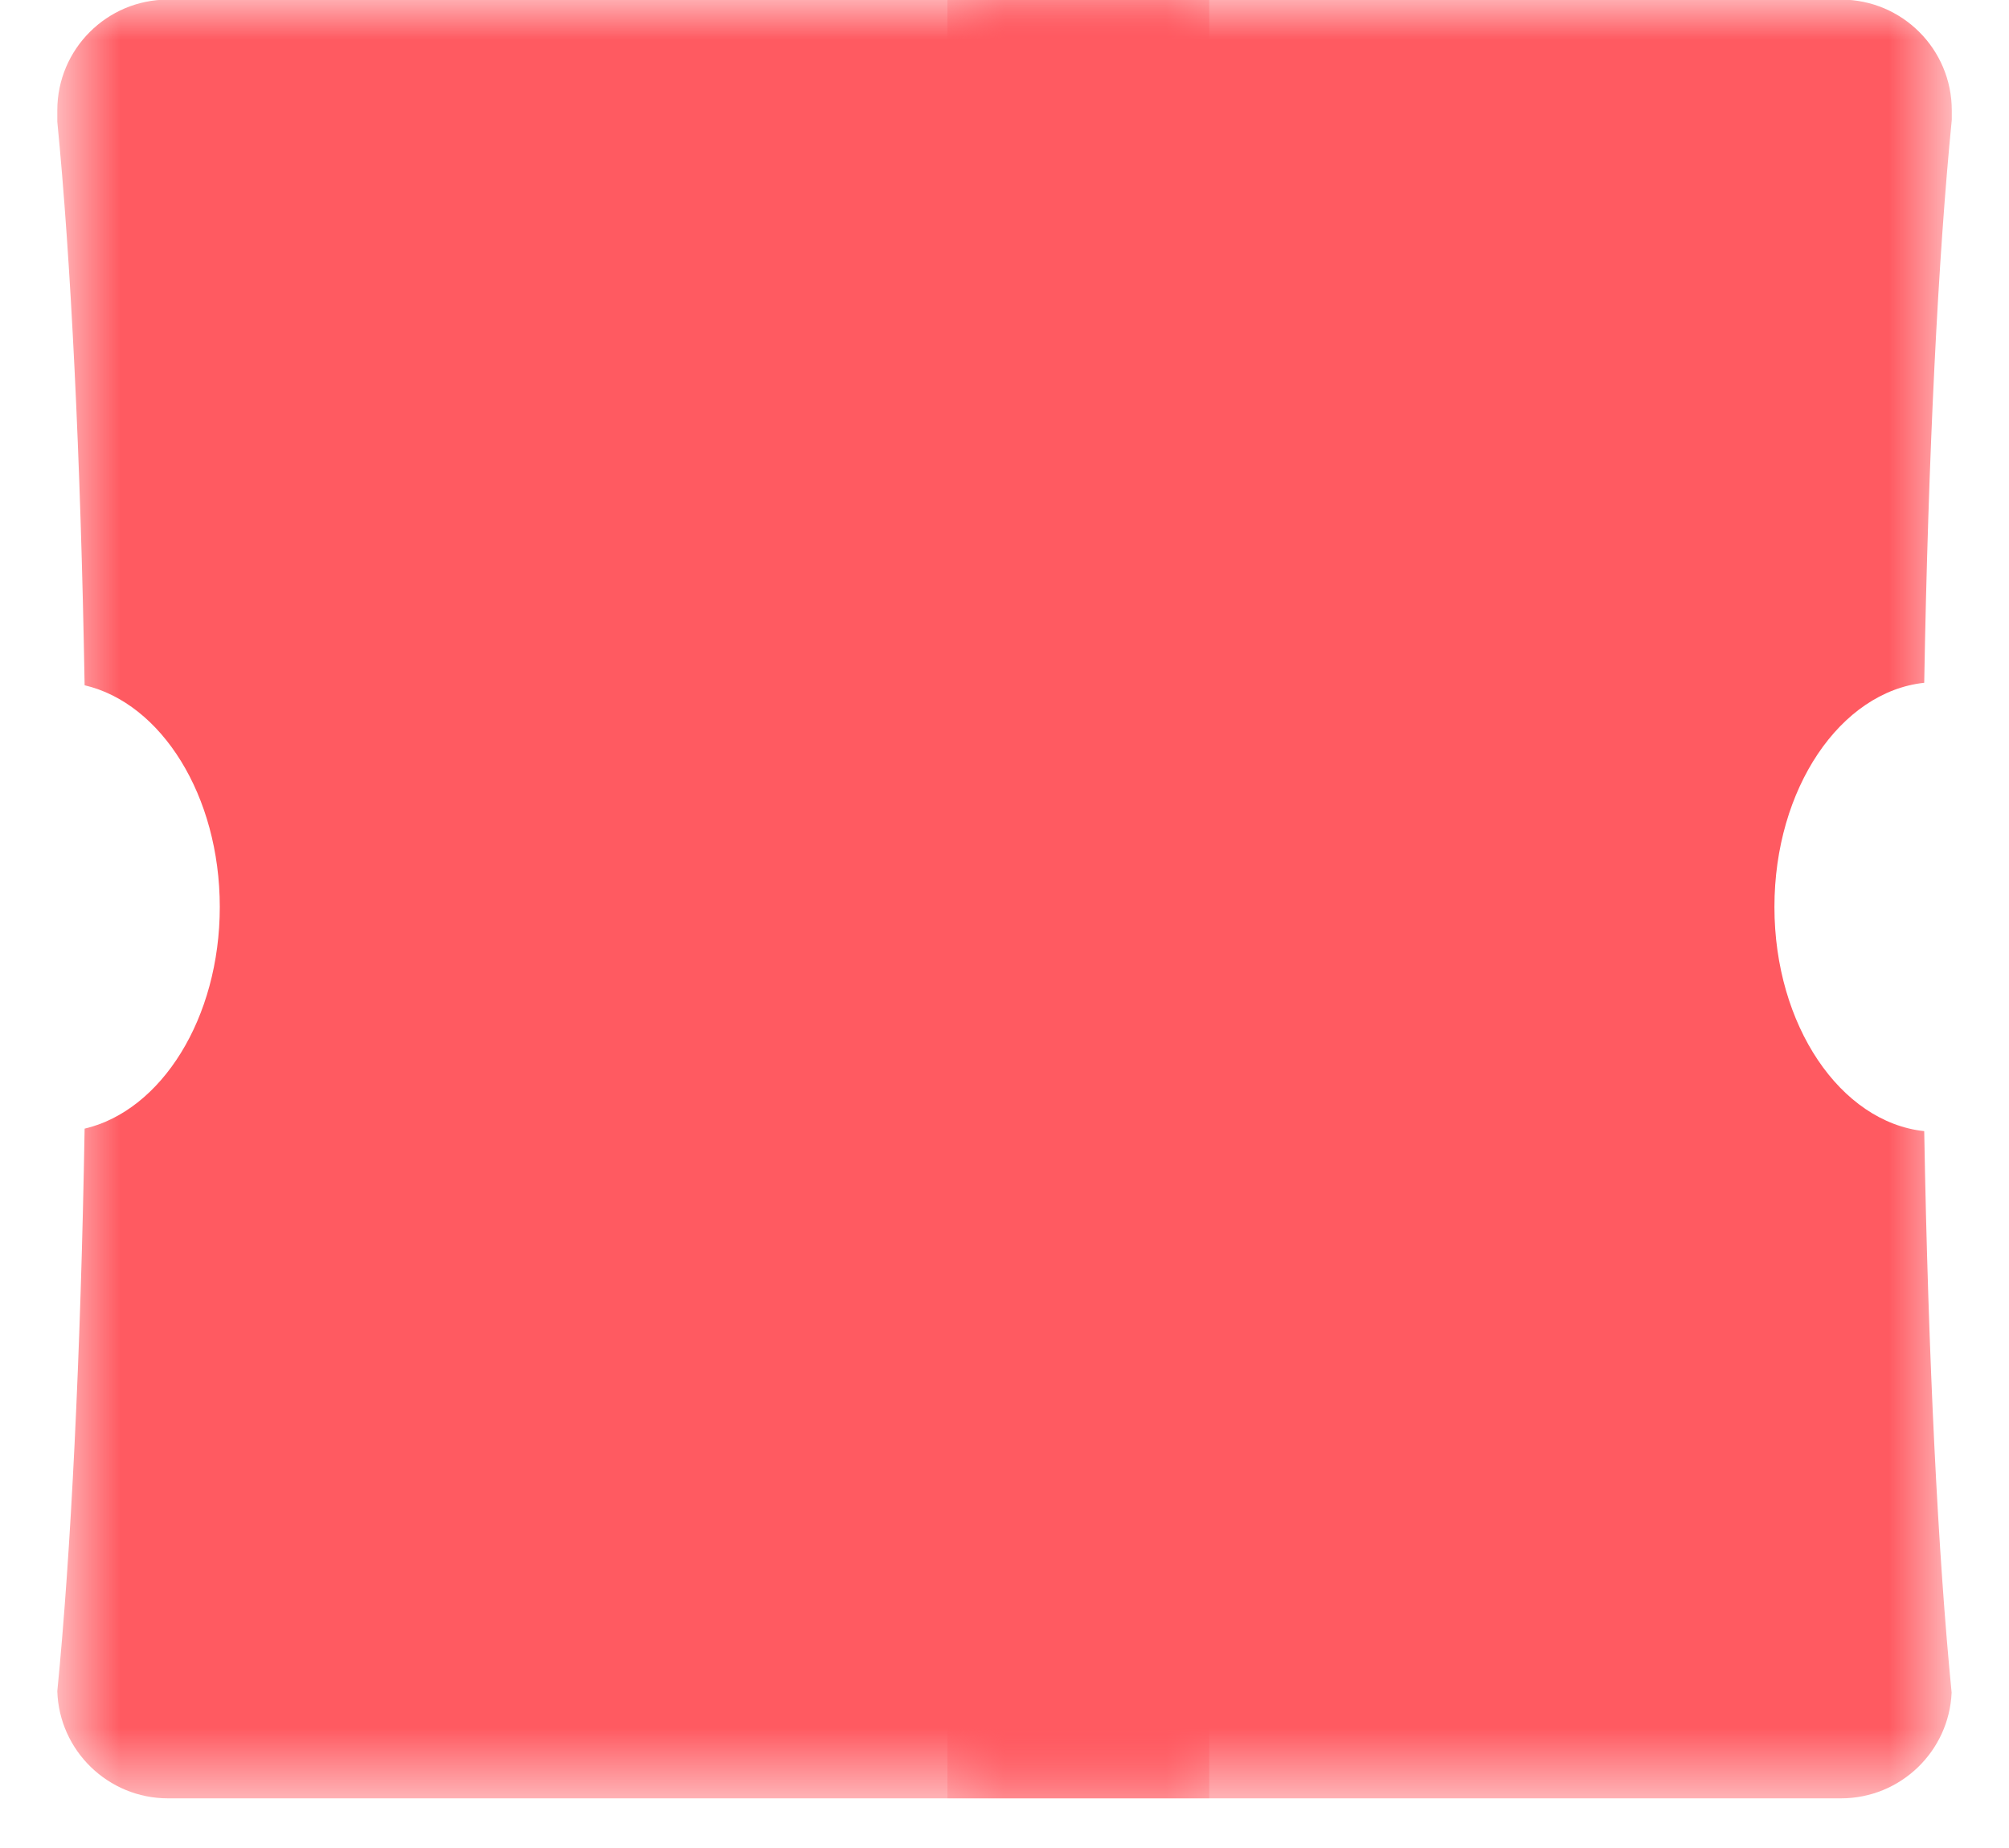 <svg xmlns="http://www.w3.org/2000/svg" width="25" height="23" viewBox="0 0 25 23" fill="none">
<mask id="mask0_2335_1983" style="mask-type:alpha" maskUnits="userSpaceOnUse" x="0" y="0" width="16" height="23">
<rect x="0.716" width="14.335" height="22.387" fill="#D9D9D9"/>
</mask>
<g mask="url(#mask0_2335_1983)">
<path fill-rule="evenodd" clip-rule="evenodd" d="M15.048 -0.005H2.091C1.33 -0.005 0.713 0.612 0.713 1.374V1.514C0.881 3.22 1.004 5.686 1.053 8.529C2.008 8.752 2.735 9.902 2.735 11.288C2.735 12.673 2.008 13.823 1.053 14.047C1.004 16.884 0.882 19.344 0.713 21.049C0.737 21.789 1.345 22.382 2.091 22.382H15.048V-0.005ZM42.799 22.382H53.917C54.654 22.382 55.255 21.805 55.294 21.078C55.125 19.378 55.001 16.917 54.951 14.077C53.911 13.963 53.092 12.758 53.092 11.288C53.092 9.818 53.91 8.612 54.951 8.498C55.001 5.645 55.126 3.174 55.296 1.473V1.374C55.296 0.612 54.679 -0.005 53.917 -0.005H42.799V22.382Z" fill="#FF5A61"/>
</g>
<mask id="mask1_2335_1983" style="mask-type:alpha" maskUnits="userSpaceOnUse" x="11" y="0" width="14" height="23">
<rect x="11.789" width="12.497" height="22.387" fill="#D9D9D9"/>
</mask>
<g mask="url(#mask1_2335_1983)">
<path fill-rule="evenodd" clip-rule="evenodd" d="M-15.961 -0.005H-28.917C-29.678 -0.005 -30.295 0.612 -30.295 1.374V1.475C-30.125 3.183 -30 5.665 -29.951 8.53C-28.999 8.757 -28.275 9.905 -28.275 11.288C-28.275 12.67 -28.999 13.818 -29.951 14.045C-30 16.898 -30.124 19.37 -30.294 21.076C-30.256 21.804 -29.654 22.382 -28.917 22.382H-15.961V-0.005ZM11.79 22.382H22.909C23.65 22.382 24.254 21.798 24.286 21.066C24.118 19.366 23.995 16.911 23.945 14.078C22.902 13.967 22.081 12.76 22.081 11.288C22.081 9.815 22.902 8.609 23.945 8.498C23.995 5.655 24.119 3.192 24.288 1.491V1.374C24.288 0.612 23.671 -0.005 22.909 -0.005H11.79V22.382Z" fill="#FF5A61"/>
</g>
</svg>
